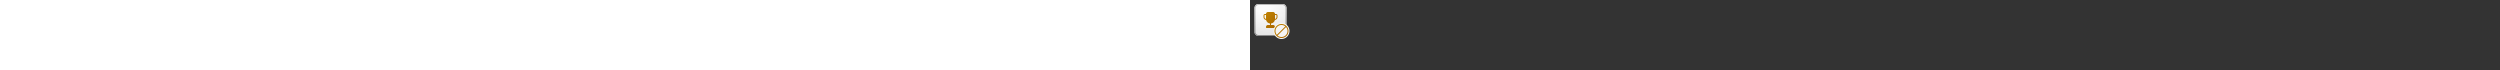 ﻿<?xml version="1.0" encoding="utf-8"?><svg xmlns="http://www.w3.org/2000/svg" width="100%" height="70" fill="currentColor" preserveAspectRatio="xMidYMid meet"><rect width="100%" height="100%" fill="#333333" stroke="none"/><path fill="url(#icon-8cc2ec0ec868be98__icon-32d7414c1125601e__a)" d="M4.5 8a4 4 0 0 1 4-4h24a4 4 0 0 1 4 4v24a4 4 0 0 1-4 4h-24a4 4 0 0 1-4-4V8Z" /><path fill="url(#icon-36e0fedf799ad0ff__icon-28a86a4941b35a31__b)" fill-opacity=".2" d="M4.5 8a4 4 0 0 1 4-4h24a4 4 0 0 1 4 4v24a4 4 0 0 1-4 4h-24a4 4 0 0 1-4-4V8Z" /><path fill="url(#icon-1bee577f12e7d0d0__icon-8c0c01cd3dfbc73b__c)" fill-rule="evenodd" d="M32.5 5h-24a3 3 0 0 0-3 3v24a3 3 0 0 0 3 3h24a3 3 0 0 0 3-3V8a3 3 0 0 0-3-3Zm-24-1a4 4 0 0 0-4 4v24a4 4 0 0 0 4 4h24a4 4 0 0 0 4-4V8a4 4 0 0 0-4-4h-24Z" clip-rule="evenodd" /><path fill="url(#icon-7b529eb6f0557600__icon-12e3ec09573c122d__d)" d="M16 14a2 2 0 0 1 2-1.998h5A2 2 0 0 1 25 14h.995a1.5 1.5 0 0 1 1.5 1.5v1.505a2.996 2.996 0 0 1-2.601 2.97A4.503 4.503 0 0 1 21 23.472v1.495h2.003a2 2 0 0 1 2 2v.5a.5.5 0 0 1-.5.5h-8a.5.5 0 0 1-.5-.5v-.5a2 2 0 0 1 2-2H20v-1.495a4.503 4.503 0 0 1-3.895-3.501 3.006 3.006 0 0 1-2.61-2.974V15.5a1.5 1.5 0 0 1 1.5-1.5H16Zm9 4.937a1.996 1.996 0 0 0 1.495-1.932V15.5a.5.5 0 0 0-.5-.5H25v3.937ZM16 15h-1.005a.5.5 0 0 0-.5.5v1.498c0 .93.64 1.713 1.505 1.936V15Z" /><path fill="#F5F5F5" d="M39.5 31a8 8 0 1 0-16 0 8 8 0 0 0 16 0Z" /><path fill="url(#icon-ed166c2b7b759f17__icon-fb0f1168cc65997c__e)" fill-rule="evenodd" d="M31.5 24a7 7 0 1 1 0 14 7 7 0 0 1 0-14Zm4.526 3.061a6 6 0 0 1-8.465 8.465l8.465-8.465Zm-.717-.697-8.445 8.445a6 6 0 0 1 8.445-8.445Z" clip-rule="evenodd" /><defs><linearGradient id="icon-8cc2ec0ec868be98__icon-32d7414c1125601e__a" x1="13.389" x2="17.437" y1="4" y2="36.383" gradientUnits="userSpaceOnUse"><stop stop-color="#fff" /><stop offset="1" stop-color="#EBEBEB" /></linearGradient><linearGradient id="icon-1bee577f12e7d0d0__icon-8c0c01cd3dfbc73b__c" x1="14.833" x2="19.142" y1="4" y2="36.314" gradientUnits="userSpaceOnUse"><stop stop-color="#BBB" /><stop offset="1" stop-color="#888" /></linearGradient><linearGradient id="icon-7b529eb6f0557600__icon-12e3ec09573c122d__d" x1="13.495" x2="29.325" y1="12.002" y2="25.882" gradientUnits="userSpaceOnUse"><stop stop-color="#C28400" /><stop offset="1" stop-color="#A86500" /></linearGradient><linearGradient id="icon-ed166c2b7b759f17__icon-fb0f1168cc65997c__e" x1="24.5" x2="38.5" y1="24" y2="38" gradientUnits="userSpaceOnUse"><stop stop-color="#C28400" /><stop offset="1" stop-color="#A86500" /></linearGradient><radialGradient id="icon-36e0fedf799ad0ff__icon-28a86a4941b35a31__b" cx="0" cy="0" r="1" gradientTransform="rotate(56.31 -4.161 19.921) scale(30.447 26.348)" gradientUnits="userSpaceOnUse"><stop offset=".177" stop-color="#fff" /><stop offset="1" stop-color="#B8B8B8" /></radialGradient></defs></svg>